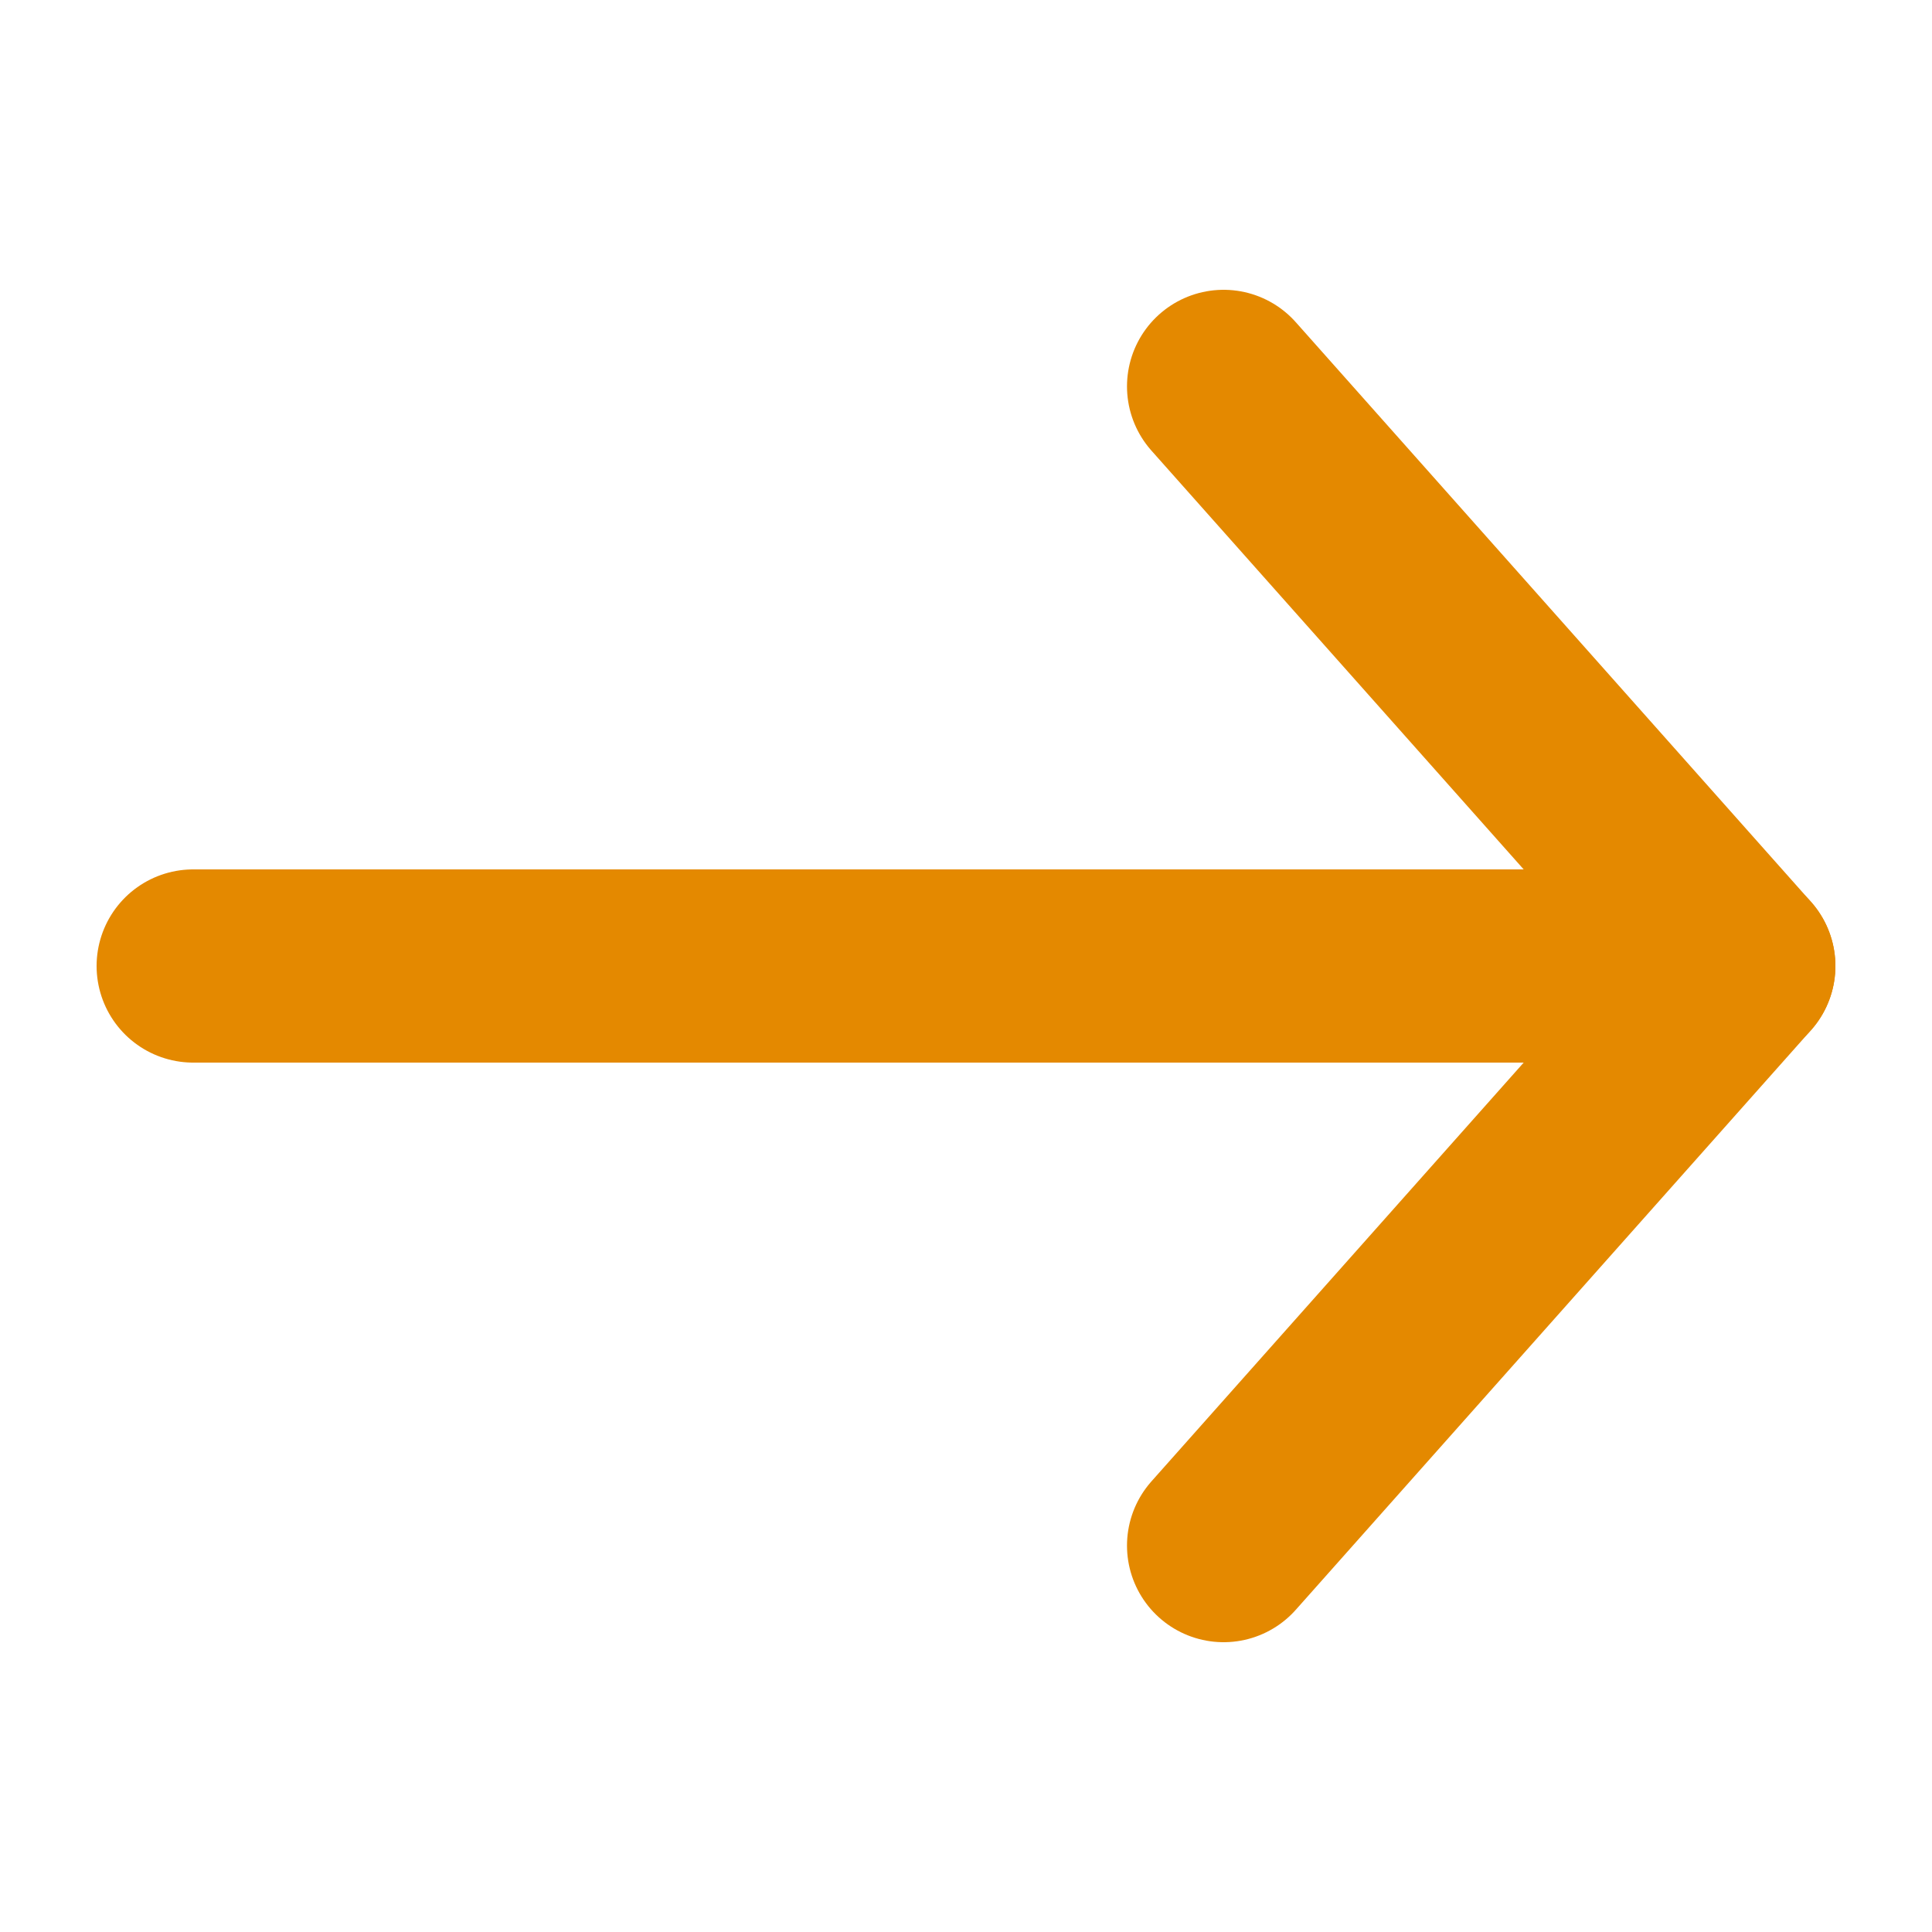 <svg xmlns="http://www.w3.org/2000/svg" width="15" height="15" viewBox="0 0 15 15" fill="none" stroke="currentColor" color="#e48900" stroke-width="1.5" stroke-linecap="round" stroke-linejoin="round">
    <line x1="1.5" y1="7.5" x2="13.5" y2="7.5"></line>
    <polyline points="9.5 3 13.5 7.5 9.5 12"></polyline>
</svg>